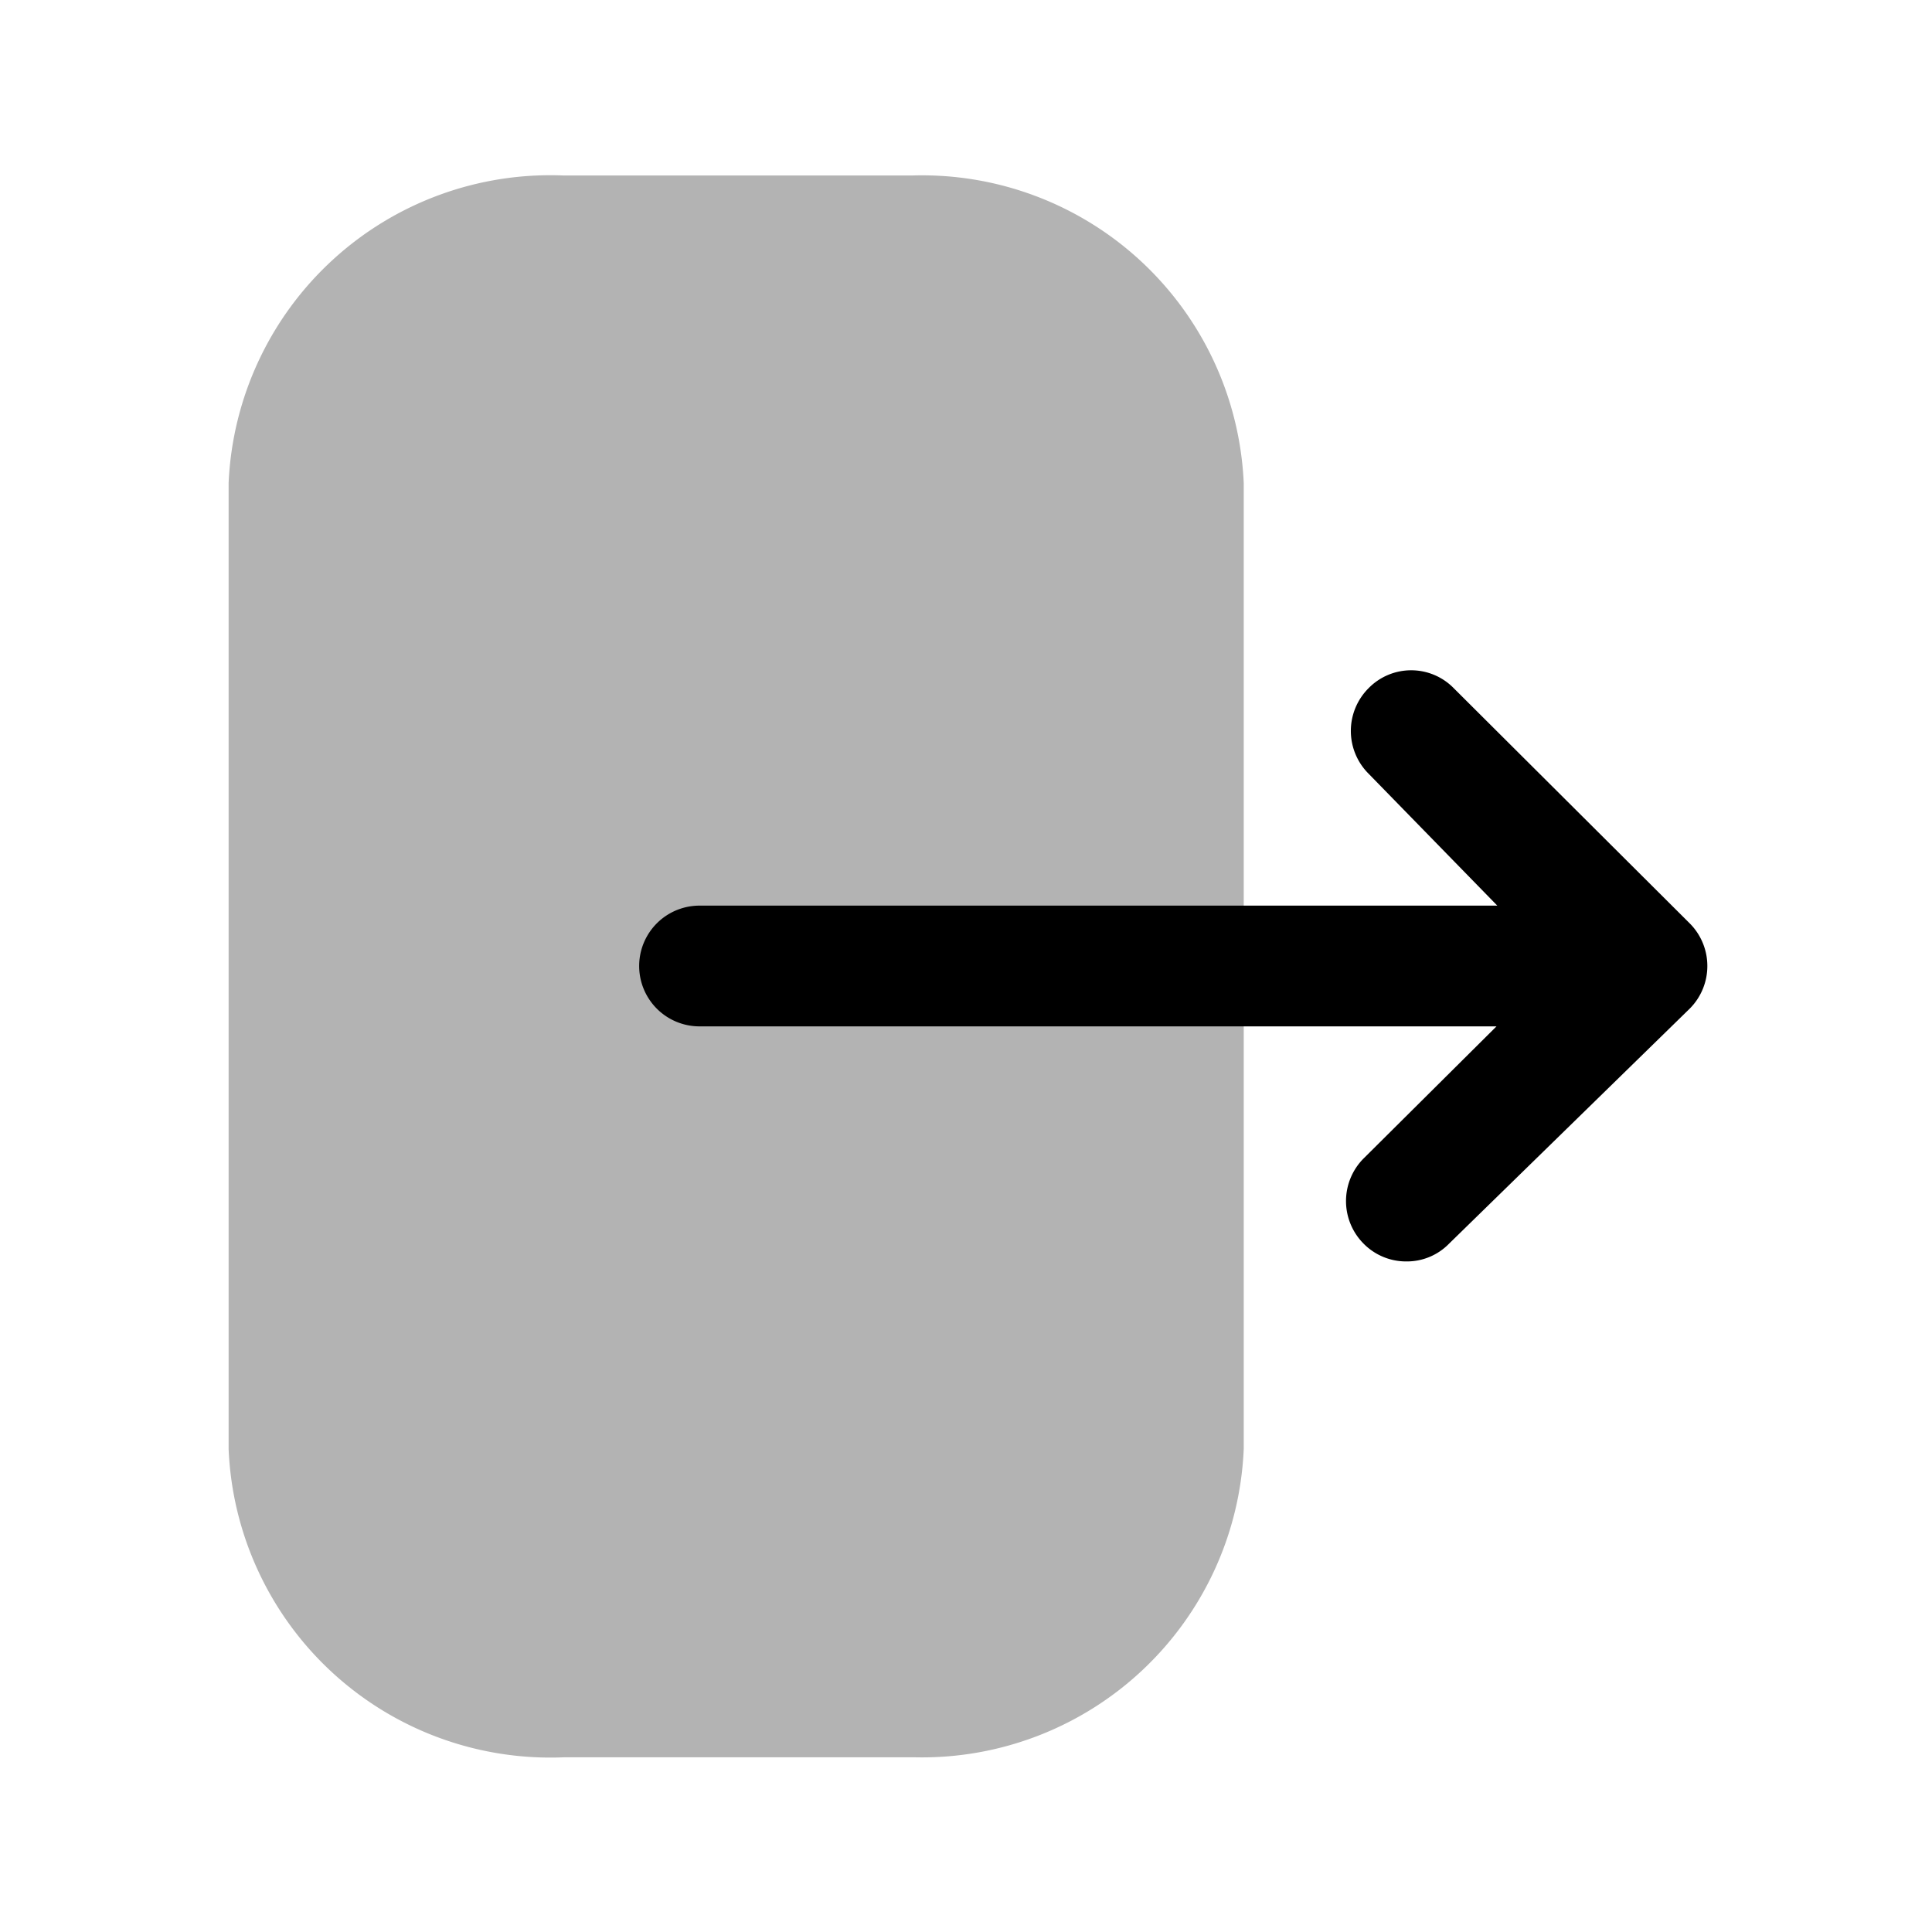 <svg xmlns="http://www.w3.org/2000/svg" viewBox="0 0 24 24"><defs><style>.cls-1{opacity:0.3;}</style></defs><g id="arrows"><g id="exit-right"><g id="Exit"><path class="cls-1" d="M15.45,6a4,4,0,0,0-4.12-3.82H7A4,4,0,0,0,2.84,6V18A4,4,0,0,0,7,21.83h4.37A4,4,0,0,0,15.45,18Z"/><path d="M8.69,11.25H18.6L17,9.61a.75.75,0,0,1,0-1.06.74.74,0,0,1,1.06,0l2.93,2.92a.75.75,0,0,1,0,1.06L18,15.45a.73.73,0,0,1-.53.22.74.74,0,0,1-.53-.22.75.75,0,0,1,0-1.06l1.65-1.64H8.69a.75.75,0,1,1,0-1.5Z"/></g></g></g></svg>